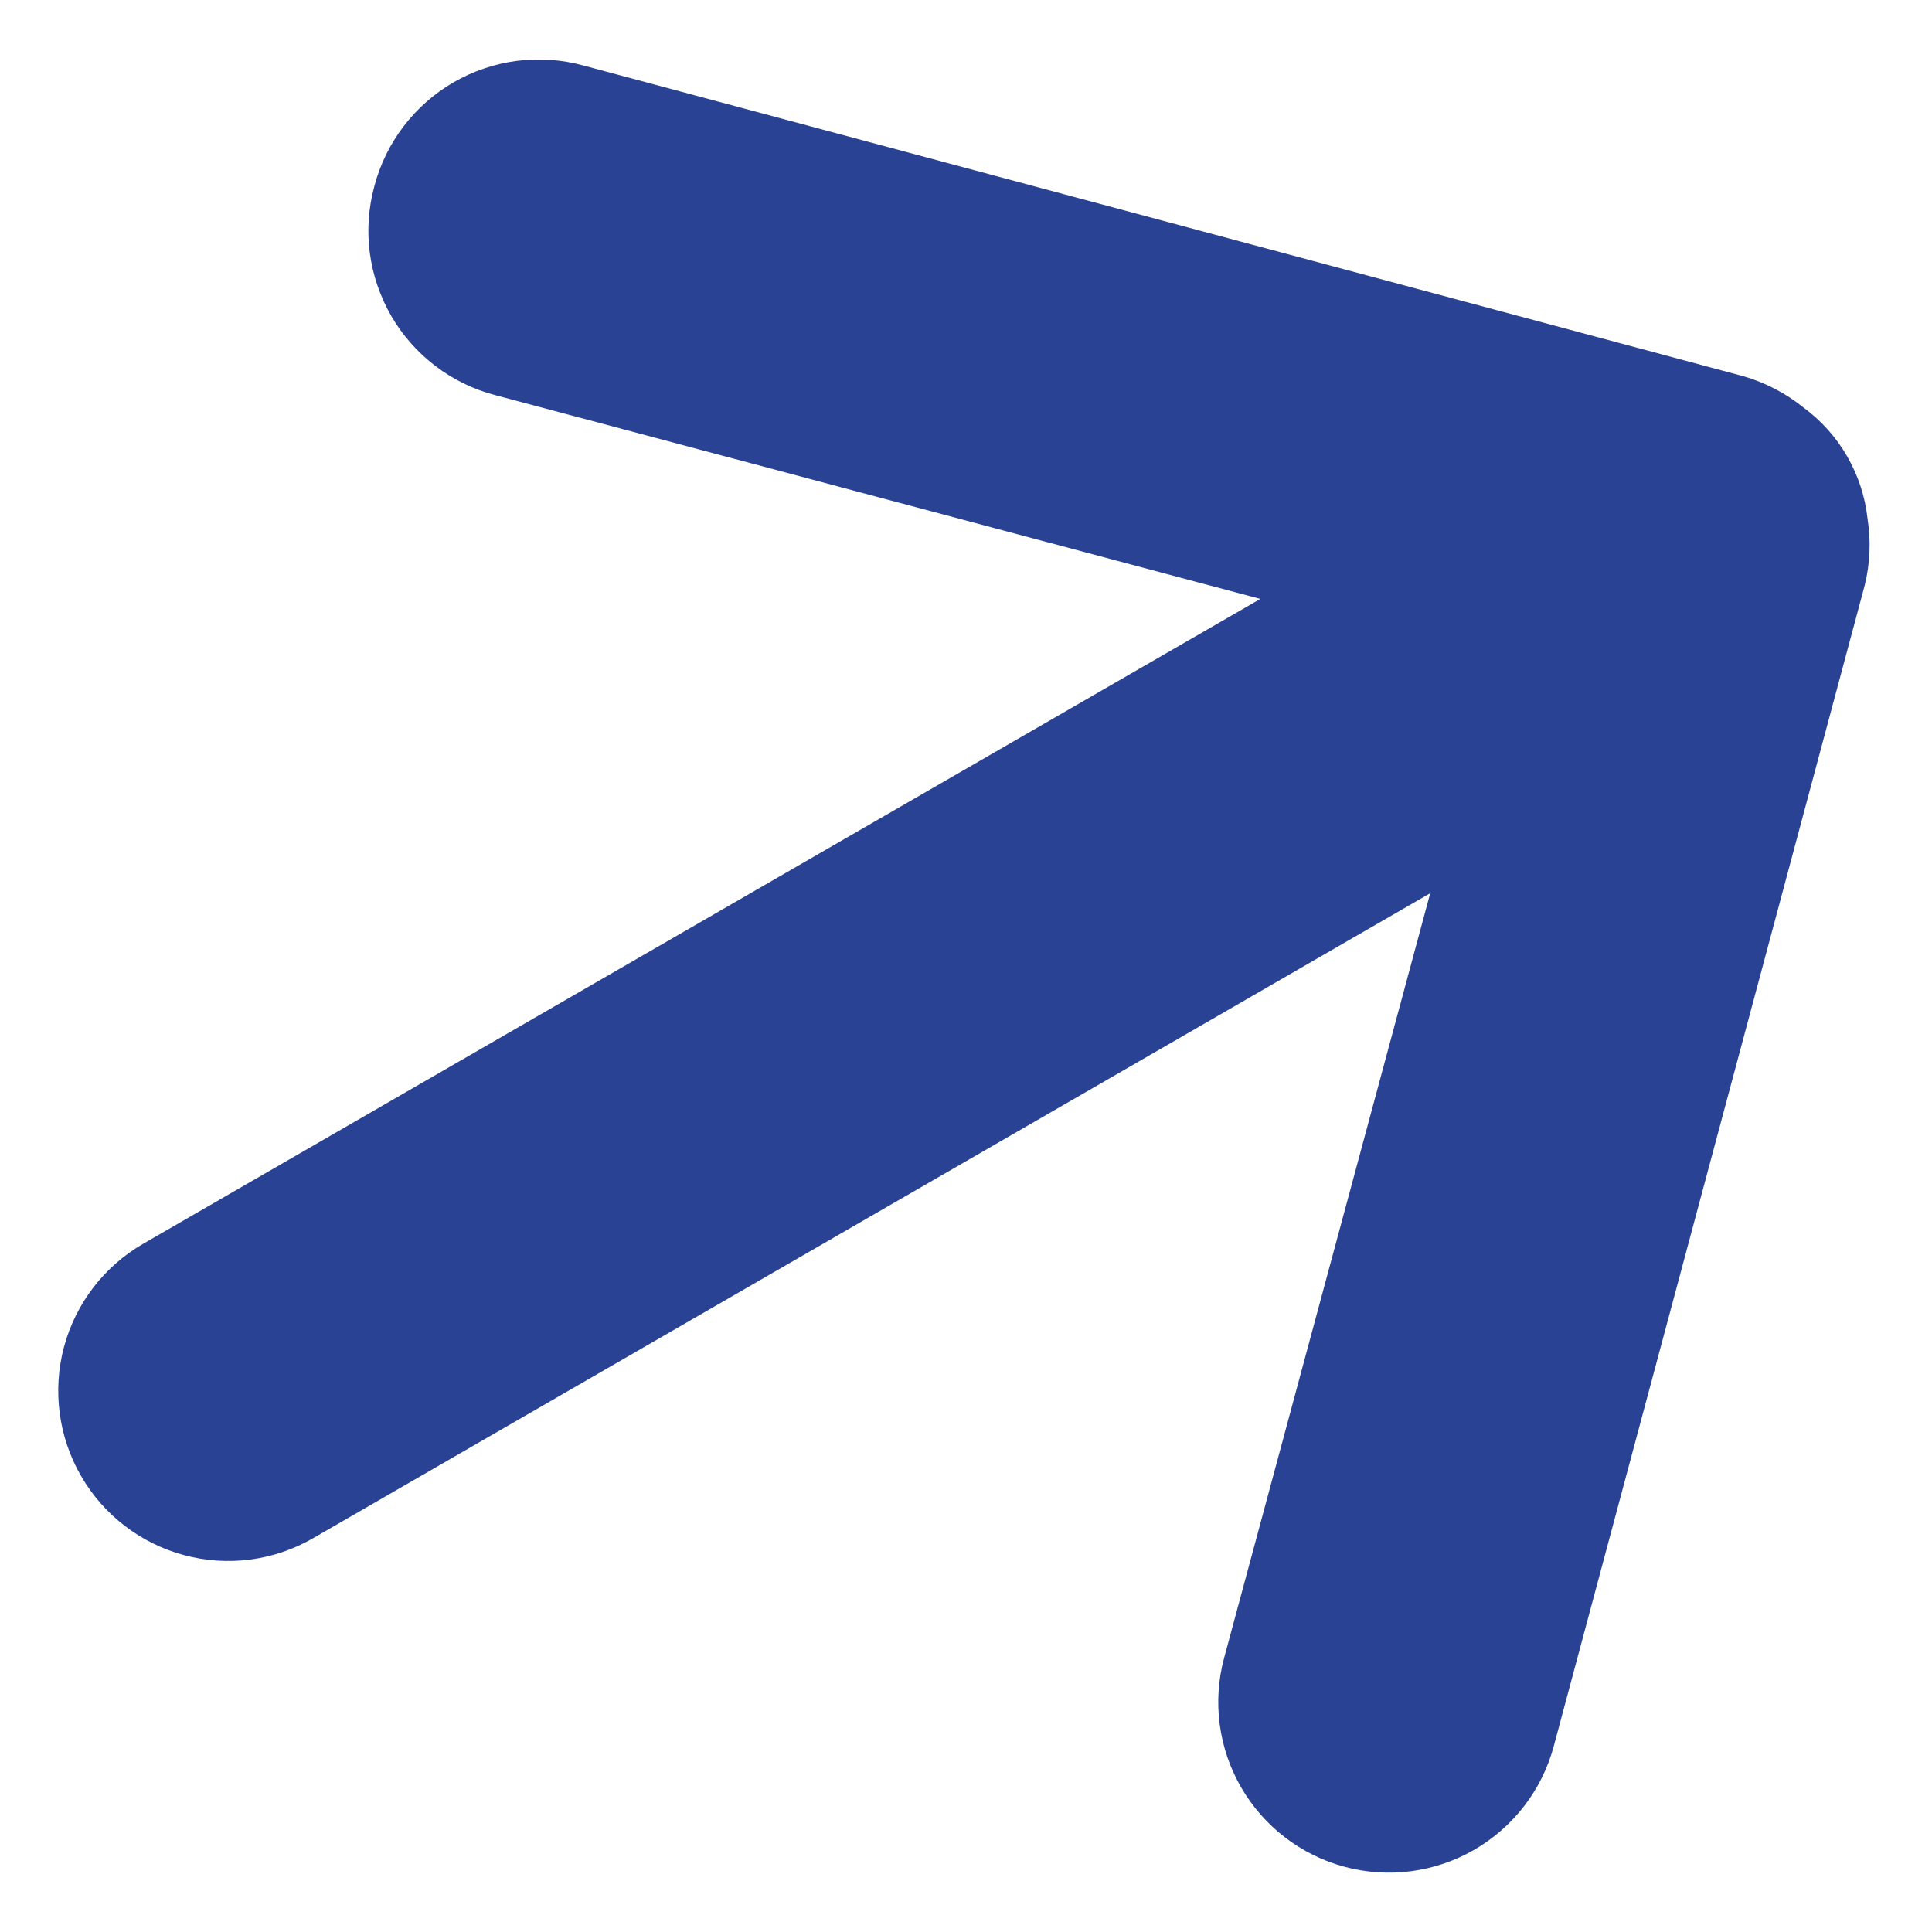 <svg width="18" height="18" viewBox="0 0 18 18" fill="none" xmlns="http://www.w3.org/2000/svg">
<path d="M3.488 1.734C3.433 1.935 3.418 2.146 3.445 2.353C3.472 2.561 3.54 2.76 3.644 2.942C3.749 3.123 3.888 3.281 4.054 3.408C4.22 3.535 4.41 3.628 4.612 3.681L11.742 5.58L1.334 11.588C0.97 11.798 0.705 12.144 0.596 12.55C0.488 12.955 0.545 13.388 0.755 13.751C0.965 14.115 1.31 14.38 1.716 14.489C2.122 14.598 2.554 14.541 2.917 14.331L13.325 8.322L11.405 15.446C11.295 15.853 11.352 16.287 11.563 16.652C11.774 17.017 12.121 17.284 12.529 17.393C12.936 17.502 13.37 17.445 13.735 17.234C14.1 17.023 14.367 16.676 14.476 16.269L17.373 5.454C17.423 5.252 17.432 5.042 17.4 4.836C17.378 4.63 17.313 4.431 17.209 4.251C17.106 4.072 16.966 3.916 16.799 3.794C16.636 3.663 16.449 3.566 16.249 3.507L5.435 0.61C5.233 0.555 5.023 0.54 4.815 0.567C4.608 0.594 4.408 0.662 4.227 0.766C4.046 0.871 3.888 1.01 3.761 1.176C3.634 1.342 3.541 1.532 3.488 1.734Z" fill="#294294"/>
</svg>
